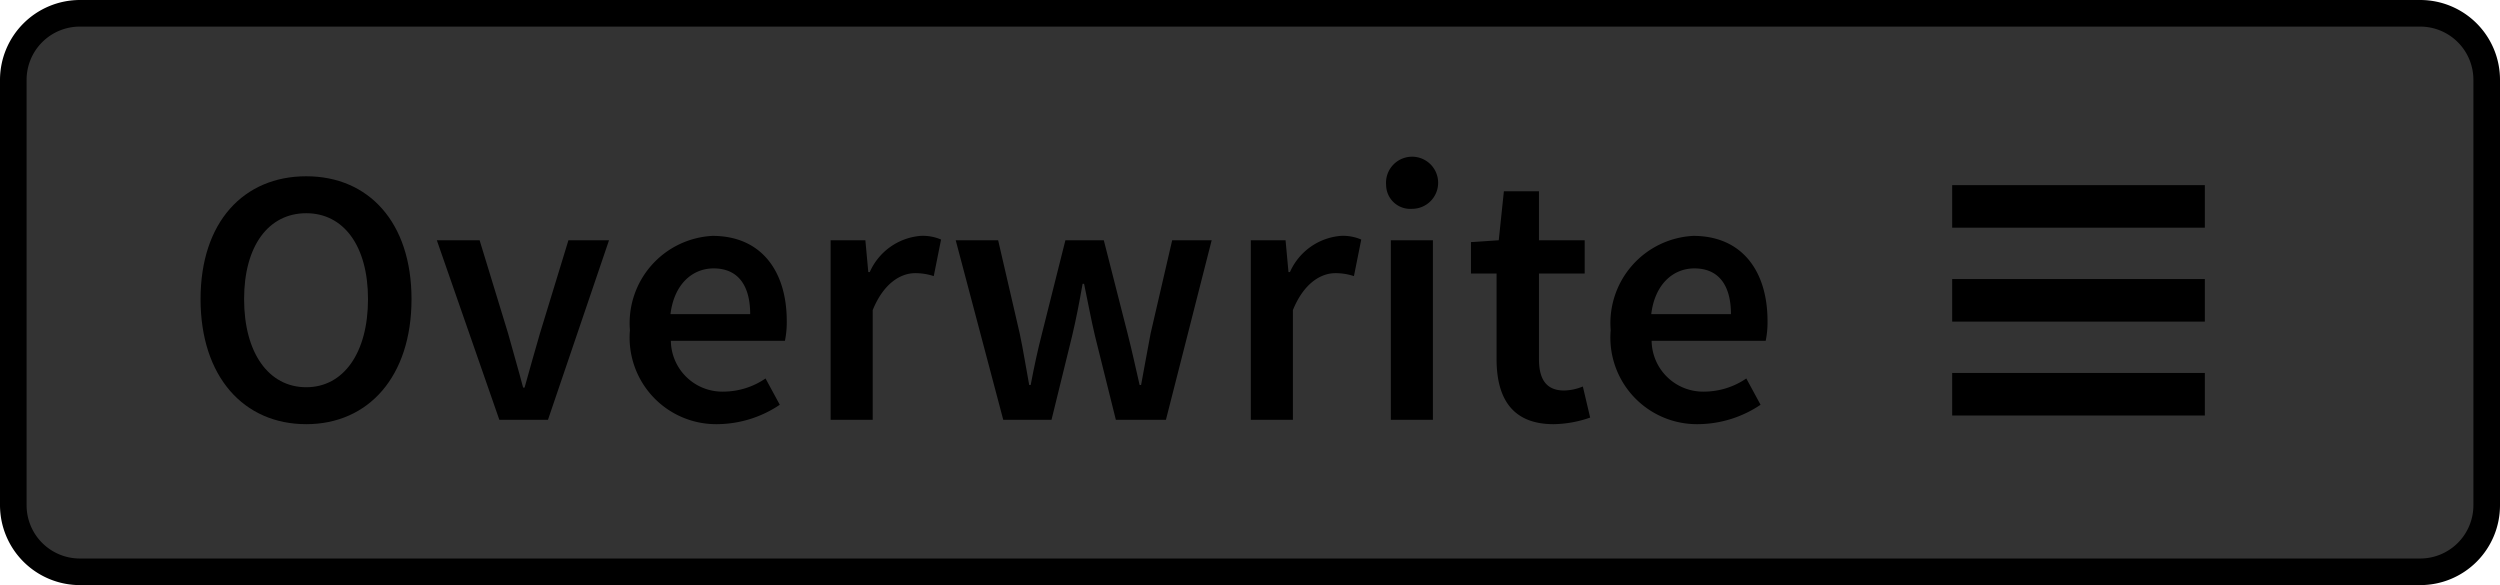 <svg xmlns="http://www.w3.org/2000/svg" width="94" height="22" viewBox="0 0 94 22"><title>Overwrite_Disabled</title><rect x="0.5" y="0.5" width="93" height="21" rx="2.5" ry="2.5" fill="#333"/><path d="M91,1a2.002,2.002,0,0,1,2,2V19a2.002,2.002,0,0,1-2,2H3a2.002,2.002,0,0,1-2-2V3A2.002,2.002,0,0,1,3,1H91m0-1H3A3.009,3.009,0,0,0,0,3V19a3.009,3.009,0,0,0,3,3H91a3,3,0,0,0,3-3V3a3,3,0,0,0-3-3Z"/><line x1="82.902" y1="11.292" x2="73.402" y2="11.292" stroke="#000" stroke-miterlimit="10" stroke-width="1.6"/><line x1="82.902" y1="7.761" x2="73.402" y2="7.761" stroke="#000" stroke-miterlimit="10" stroke-width="1.6"/><line x1="82.902" y1="14.823" x2="73.402" y2="14.823" stroke="#000" stroke-miterlimit="10" stroke-width="1.6"/><path d="M7.541,11.247c0-2.9,1.622-4.619,3.974-4.619,2.336,0,3.958,1.719,3.958,4.619,0,2.914-1.622,4.702-3.958,4.702C9.163,15.949,7.541,14.161,7.541,11.247Zm6.296,0c0-2.007-.921-3.23-2.322-3.23-1.416,0-2.337,1.224-2.337,3.23,0,2.021.922,3.313,2.337,3.313C12.917,14.56,13.837,13.268,13.837,11.247Z"/><path d="M16.425,9.034h1.608l1.072,3.505c.178.66.385,1.347.564,2.035h.055c.192-.688.385-1.375.577-2.035L21.373,9.034h1.526L20.604,15.784H18.775Z"/><path d="M26.791,8.869c1.828,0,2.791,1.32,2.791,3.203a3.429,3.429,0,0,1-.069.742H25.224a1.937,1.937,0,0,0,1.993,1.911,2.82,2.82,0,0,0,1.567-.495l.536.989a4.254,4.254,0,0,1-2.308.729,3.255,3.255,0,0,1-3.327-3.533A3.284,3.284,0,0,1,26.791,8.869ZM28.207,11.811c0-1.072-.453-1.719-1.375-1.719-.797,0-1.485.591-1.622,1.719Z"/><path d="M31.232,9.034h1.306l.11,1.196h.055a2.294,2.294,0,0,1,1.911-1.361,1.726,1.726,0,0,1,.77.138l-.275,1.375a2.209,2.209,0,0,0-.701-.111c-.536,0-1.182.372-1.594,1.389V15.784H31.232Z"/><path d="M35.935,9.034h1.595l.811,3.505c.138.646.233,1.278.357,1.938h.055c.125-.66.262-1.305.426-1.938l.88-3.505h1.444l.894,3.505c.164.646.302,1.278.453,1.938h.055c.124-.66.234-1.292.358-1.938l.811-3.505h1.485L43.839,15.784h-1.883L41.173,12.636c-.151-.633-.261-1.251-.412-1.966h-.055c-.125.714-.248,1.347-.399,1.979l-.77,3.135H37.722Z"/><path d="M47.031,9.034h1.306l.11,1.196h.055a2.294,2.294,0,0,1,1.911-1.361,1.725,1.725,0,0,1,.77.138l-.275,1.375a2.209,2.209,0,0,0-.701-.111c-.536,0-1.182.372-1.594,1.389V15.784H47.031Z"/><path d="M52.118,6.958a.98.98,0,1,1,.975.894A.907.907,0,0,1,52.118,6.958Zm.178,2.076h1.581V15.784H52.296Z"/><path d="M56.271,10.285h-.963V9.103l1.045-.069L56.546,7.192h1.319V9.034h1.719v1.25H57.865v3.217c0,.797.303,1.182.949,1.182a1.93,1.93,0,0,0,.701-.151l.275,1.169a4.321,4.321,0,0,1-1.375.248c-1.567,0-2.144-.99-2.144-2.447Z"/><path d="M63.668,8.869c1.828,0,2.791,1.32,2.791,3.203a3.429,3.429,0,0,1-.069.742H62.101a1.937,1.937,0,0,0,1.993,1.911,2.82,2.82,0,0,0,1.567-.495l.536.989a4.254,4.254,0,0,1-2.308.729,3.255,3.255,0,0,1-3.327-3.533A3.284,3.284,0,0,1,63.668,8.869ZM65.084,11.811c0-1.072-.453-1.719-1.375-1.719-.797,0-1.485.591-1.622,1.719Z"/></svg>